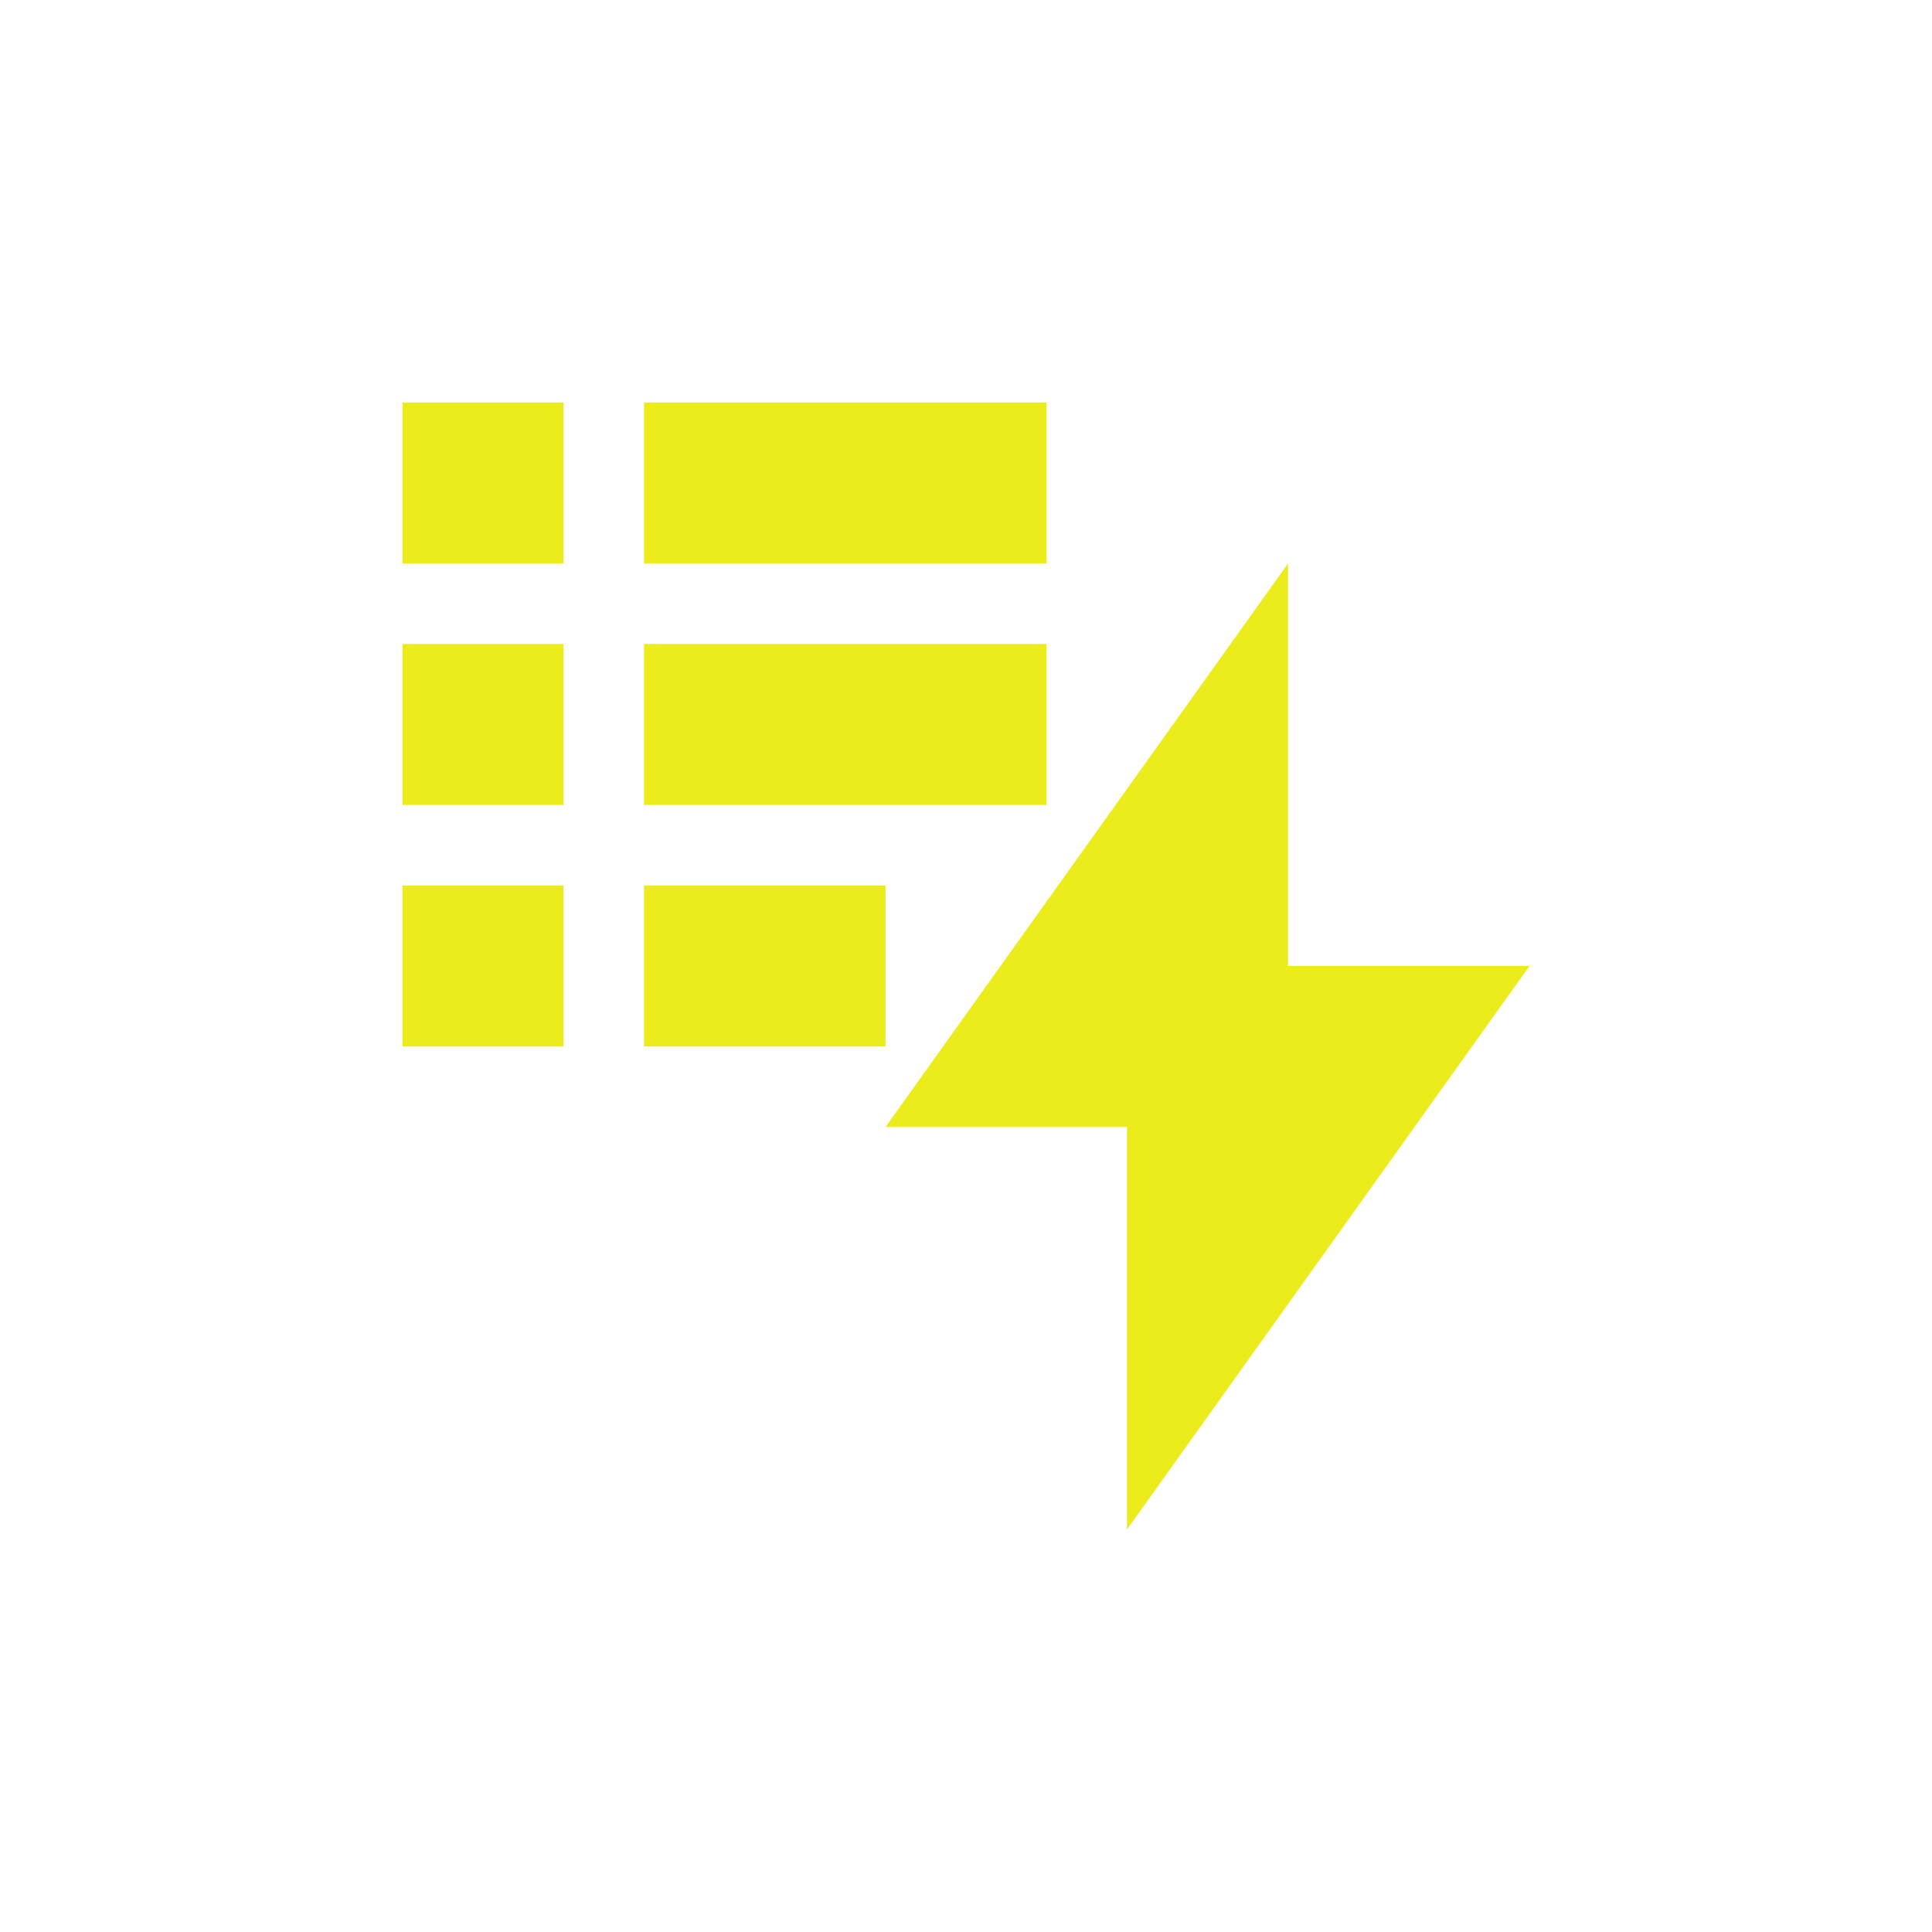 <svg xmlns="http://www.w3.org/2000/svg" width="24" height="24"><defs><style id="current-color-scheme"></style></defs><path d="M5 5v2h2V5H5zm3 0v2h5V5H8zm8 2l-5 7h3v5l5-7h-3V7zM5 8v2h2V8H5zm3 0v2h5V8H8zm-3 3v2h2v-2H5zm3 0v2h3v-2H8z" fill="currentColor" color="#ecec1c"/></svg>

